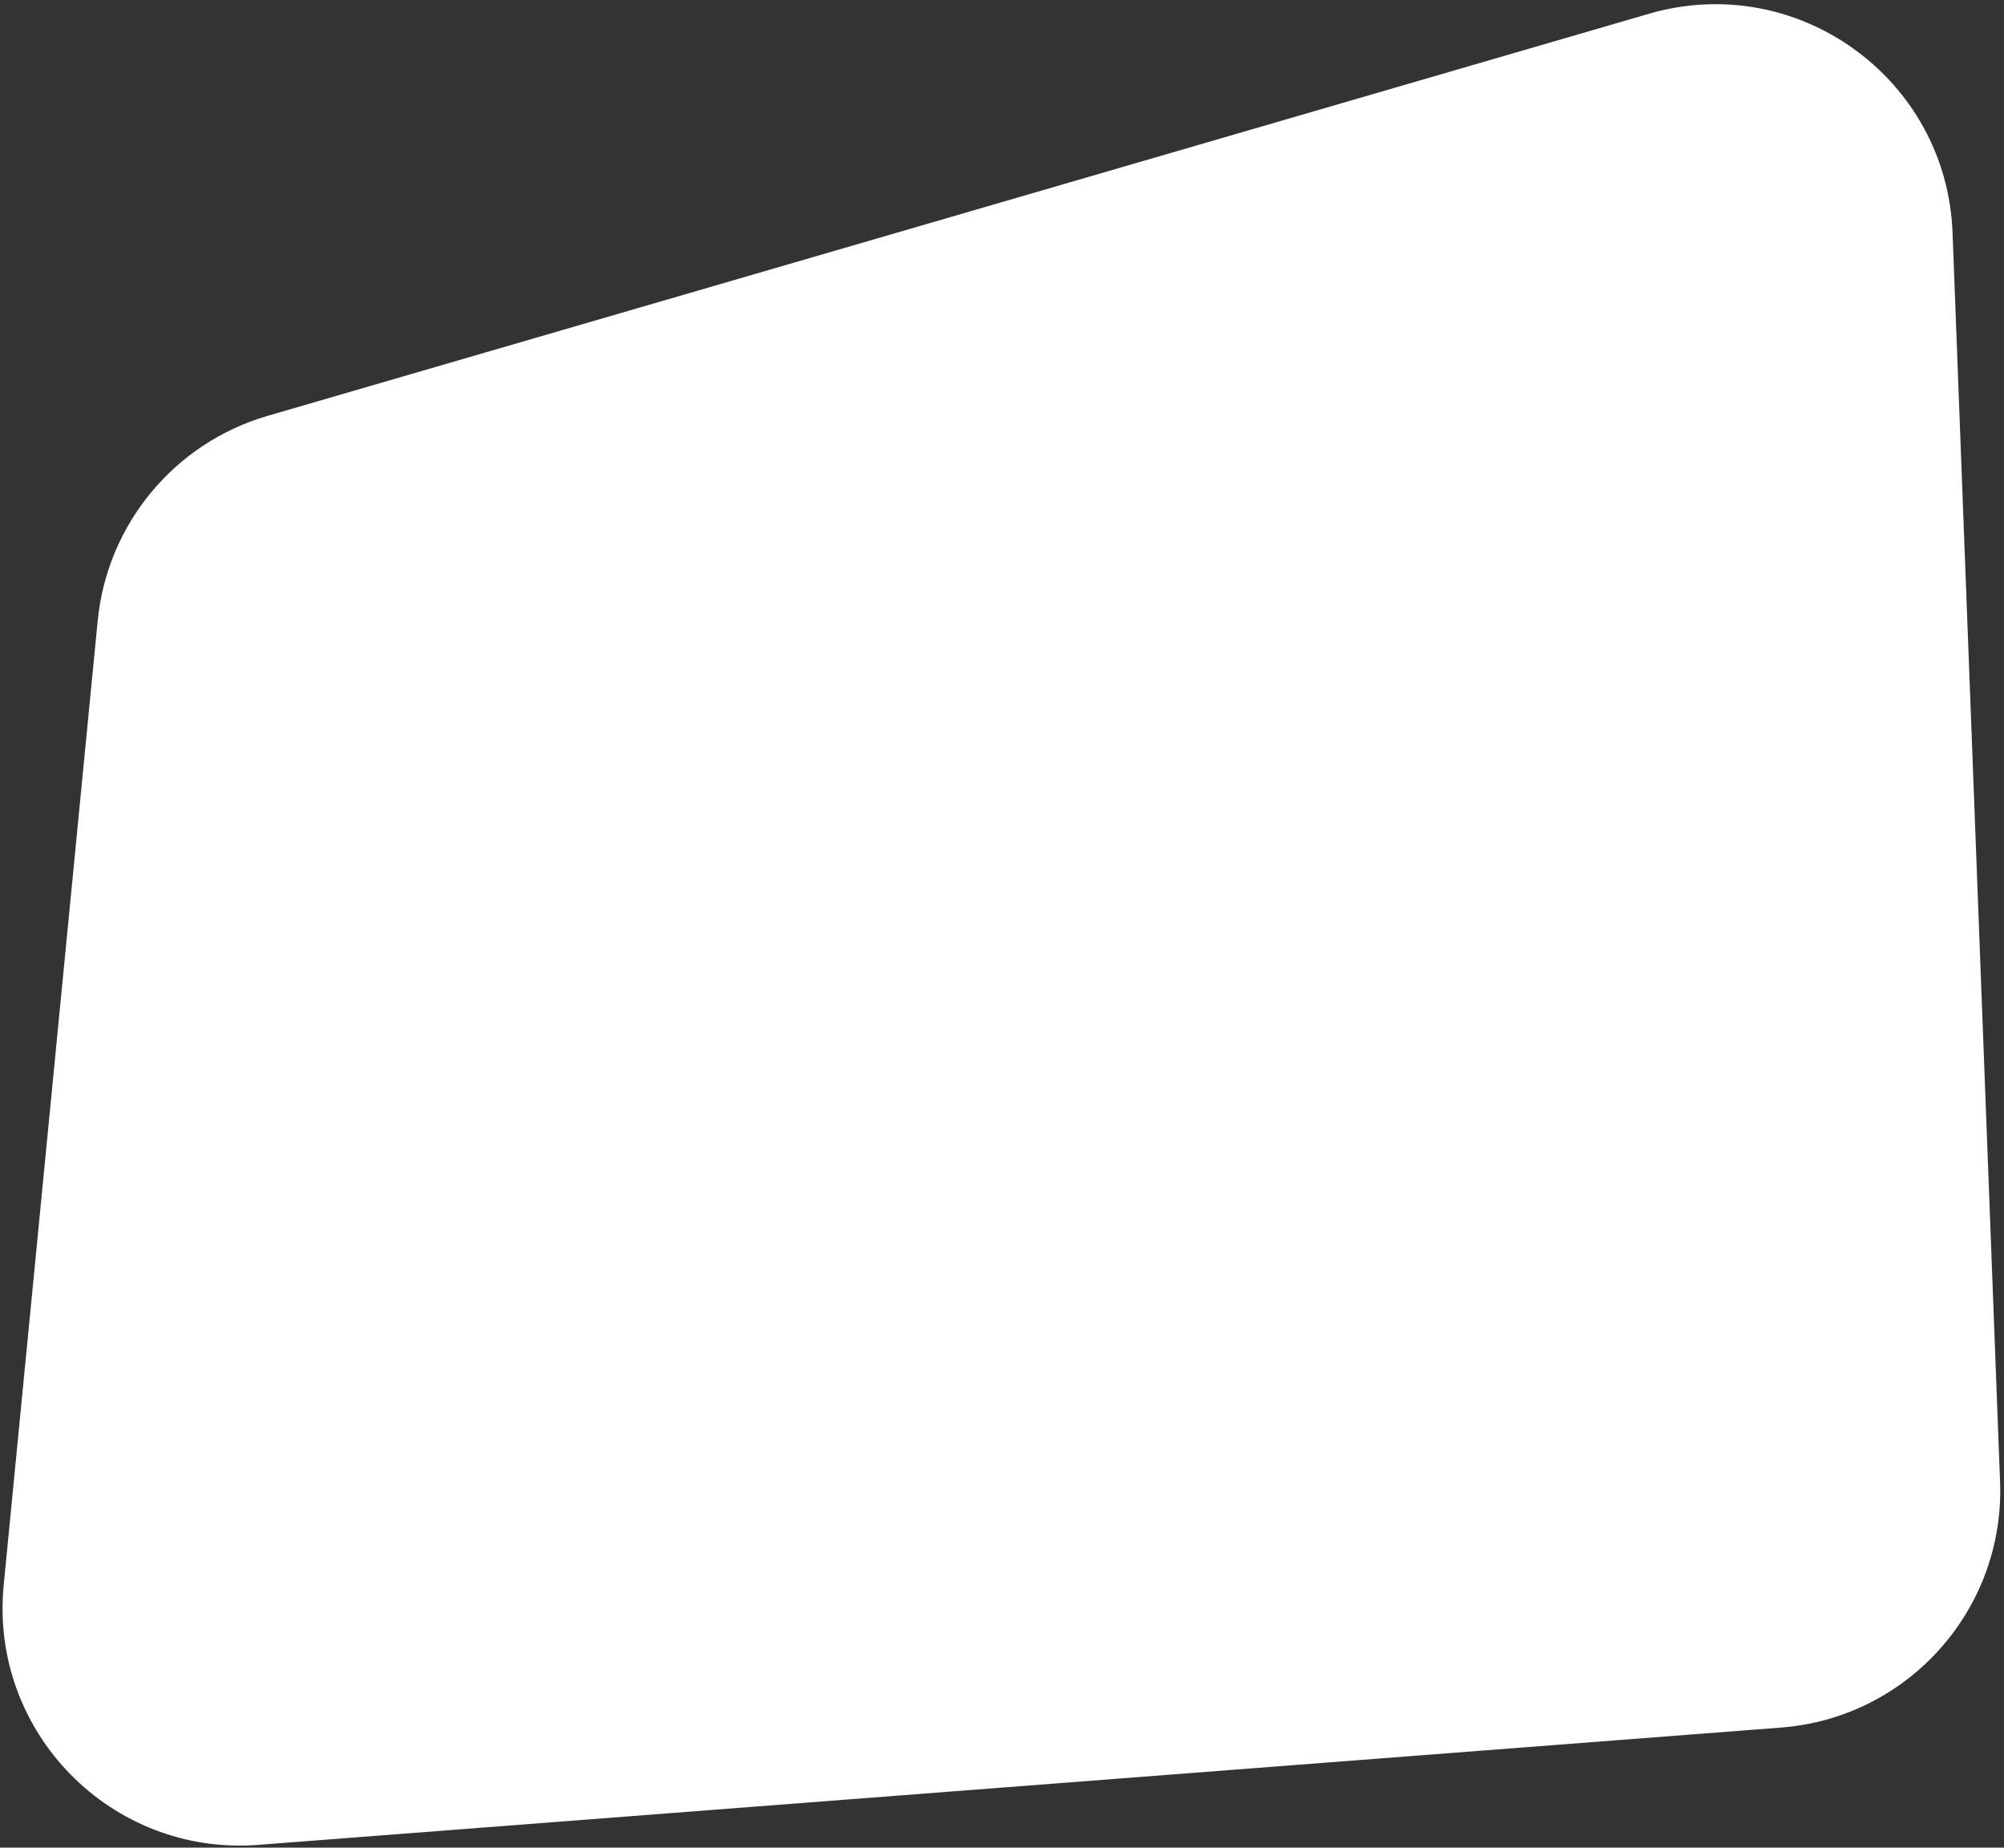 <svg id="index-slider-img-white-bg" viewBox="0 0 422 389" fill="none" xmlns="http://www.w3.org/2000/svg">
<rect x="0" y="0" width="422" height="389" fill="#333333" stroke="none"/>
<path d="M411.168 49.007C409.932 16.497 378.469 -6.192 347.232 2.899L56.364 87.553C36.732 93.267 22.556 110.359 20.572 130.709L0.779 333.722C-2.236 364.653 23.397 390.813 54.383 388.426L375.048 363.727C401.827 361.665 422.193 338.814 421.172 311.974L411.168 49.007Z" fill="white"/>
</svg>
